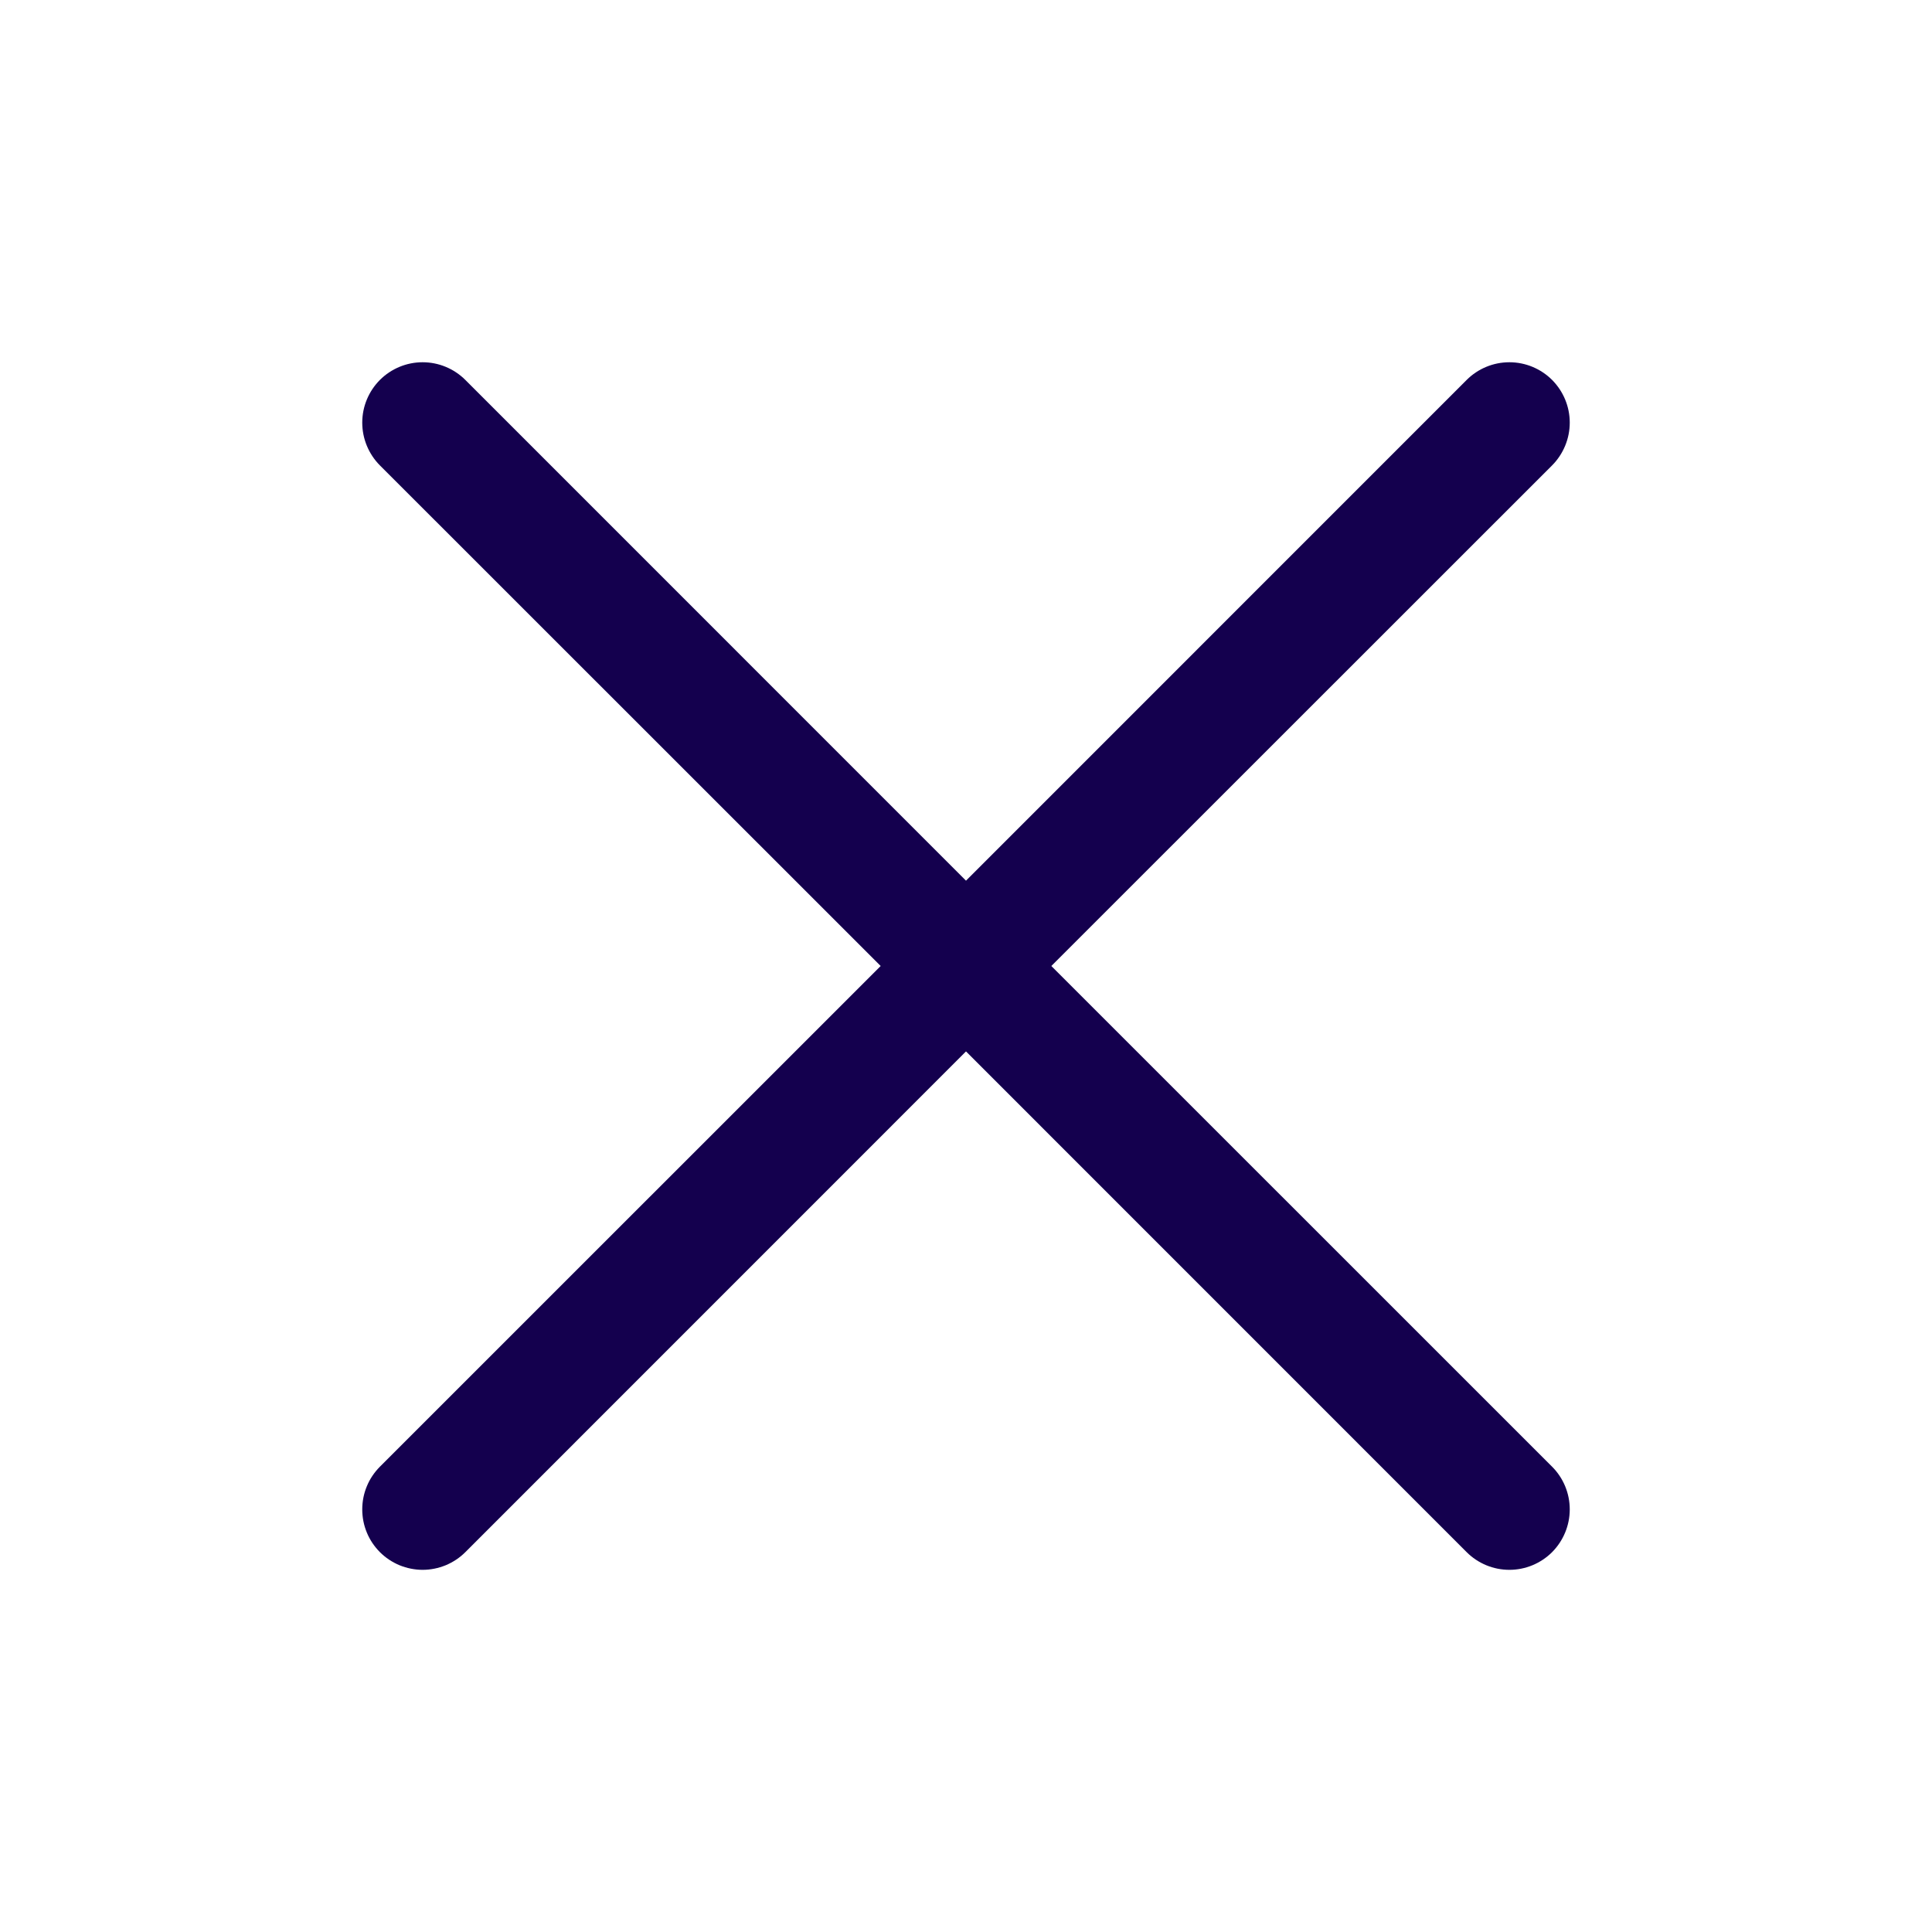 <svg width="24" height="24" viewBox="0 0 24 24" fill="none" xmlns="http://www.w3.org/2000/svg">
<path d="M4.719 18.22C4.65 18.29 4.594 18.372 4.557 18.463C4.519 18.554 4.5 18.652 4.5 18.75C4.5 18.849 4.519 18.947 4.557 19.038C4.594 19.129 4.65 19.211 4.719 19.281C4.789 19.351 4.872 19.406 4.963 19.444C5.054 19.481 5.152 19.501 5.25 19.501C5.349 19.501 5.446 19.481 5.537 19.444C5.628 19.406 5.711 19.351 5.781 19.281L12 13.061L18.219 19.281C18.36 19.422 18.551 19.501 18.75 19.501C18.949 19.501 19.14 19.422 19.281 19.281C19.421 19.14 19.5 18.949 19.5 18.75C19.5 18.551 19.421 18.36 19.281 18.22L13.06 12L19.281 5.781C19.421 5.64 19.5 5.449 19.5 5.25C19.5 5.051 19.421 4.861 19.281 4.72C19.14 4.579 18.949 4.5 18.75 4.5C18.551 4.5 18.36 4.579 18.219 4.72L12 10.94L5.781 4.72C5.64 4.579 5.449 4.5 5.25 4.5C5.051 4.5 4.86 4.579 4.719 4.72C4.579 4.861 4.5 5.051 4.5 5.25C4.5 5.449 4.579 5.64 4.719 5.781L10.94 12L4.719 18.22Z" fill="#14004E"/>
</svg>
